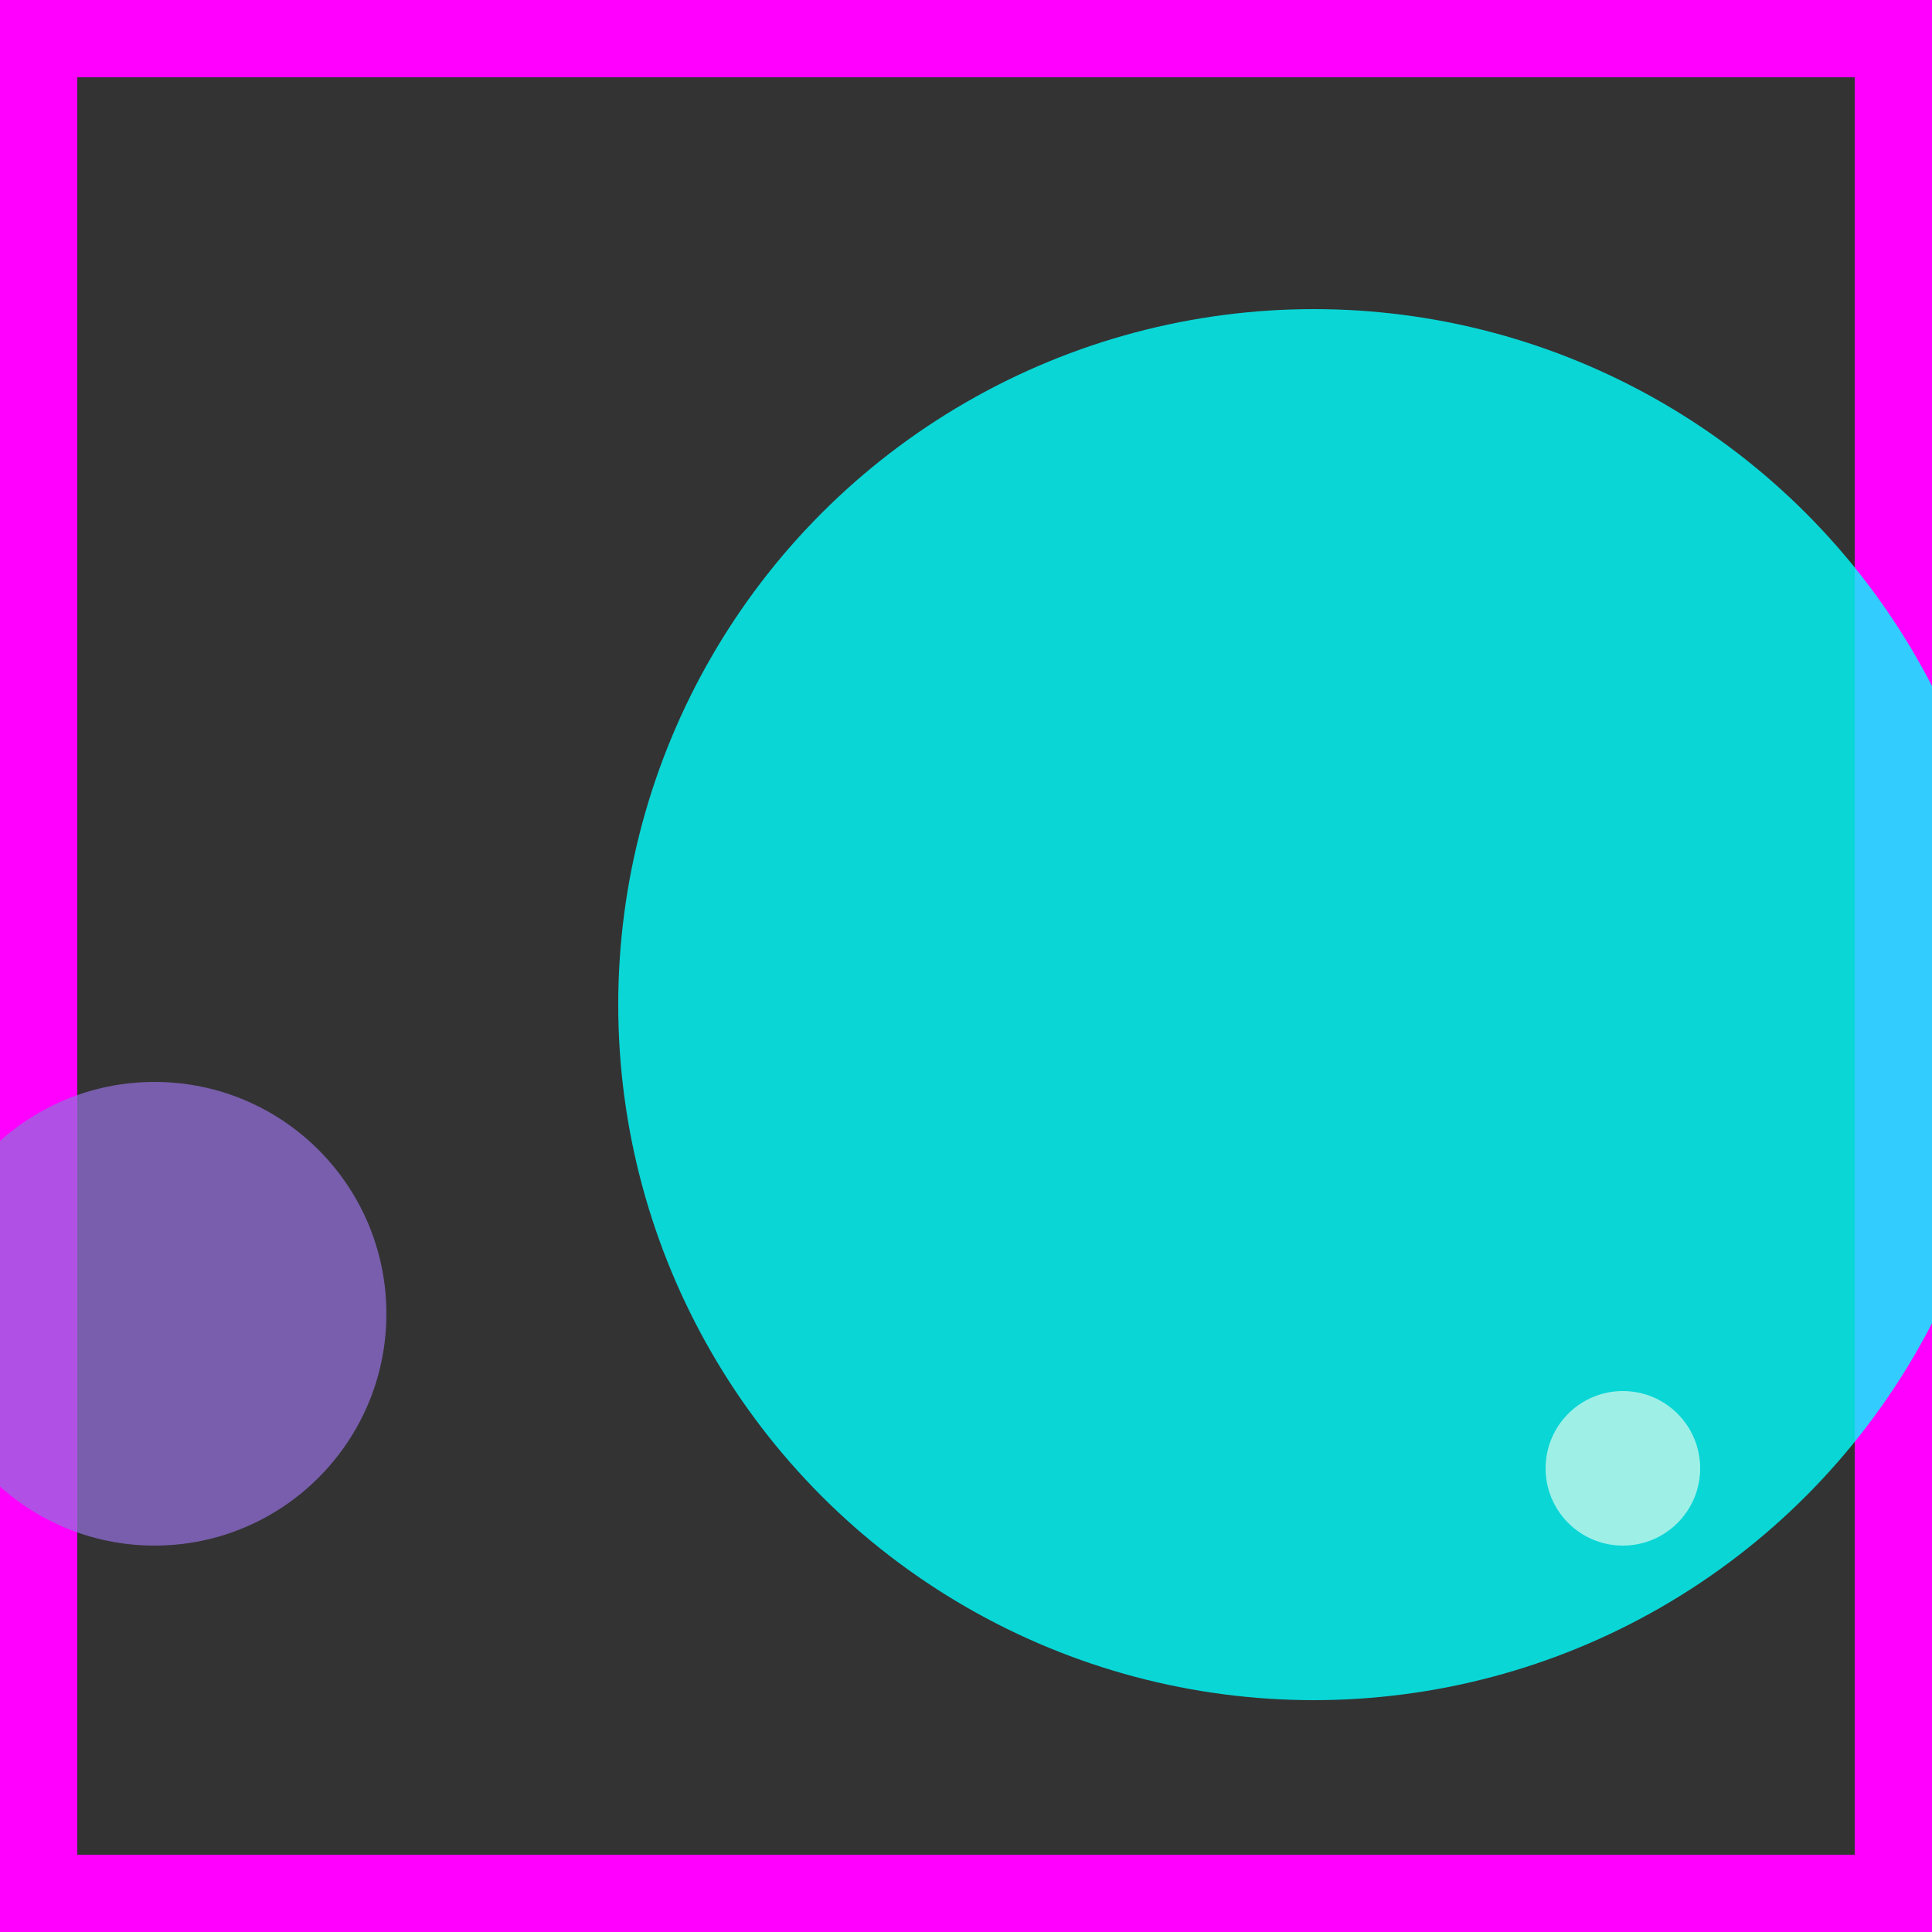 <svg viewBox="0 0 25 25" width="25" height="25" xmlns="http://www.w3.org/2000/svg"><rect x="0" y="0" width="25" height="25" fill="#333333" stroke="none"/><rect width="25" height="25" fill="none" stroke="fuchsia" stroke-width="2"/>
<circle cx="17" cy="13" r="9" fill="aqua" fill-opacity="0.80"/>
<circle cx="21" cy="19" r="1" fill="honeydew" fill-opacity="0.64"/>
<circle cx="2" cy="17" r="3" fill="mediumpurple" fill-opacity="0.72"/></svg>